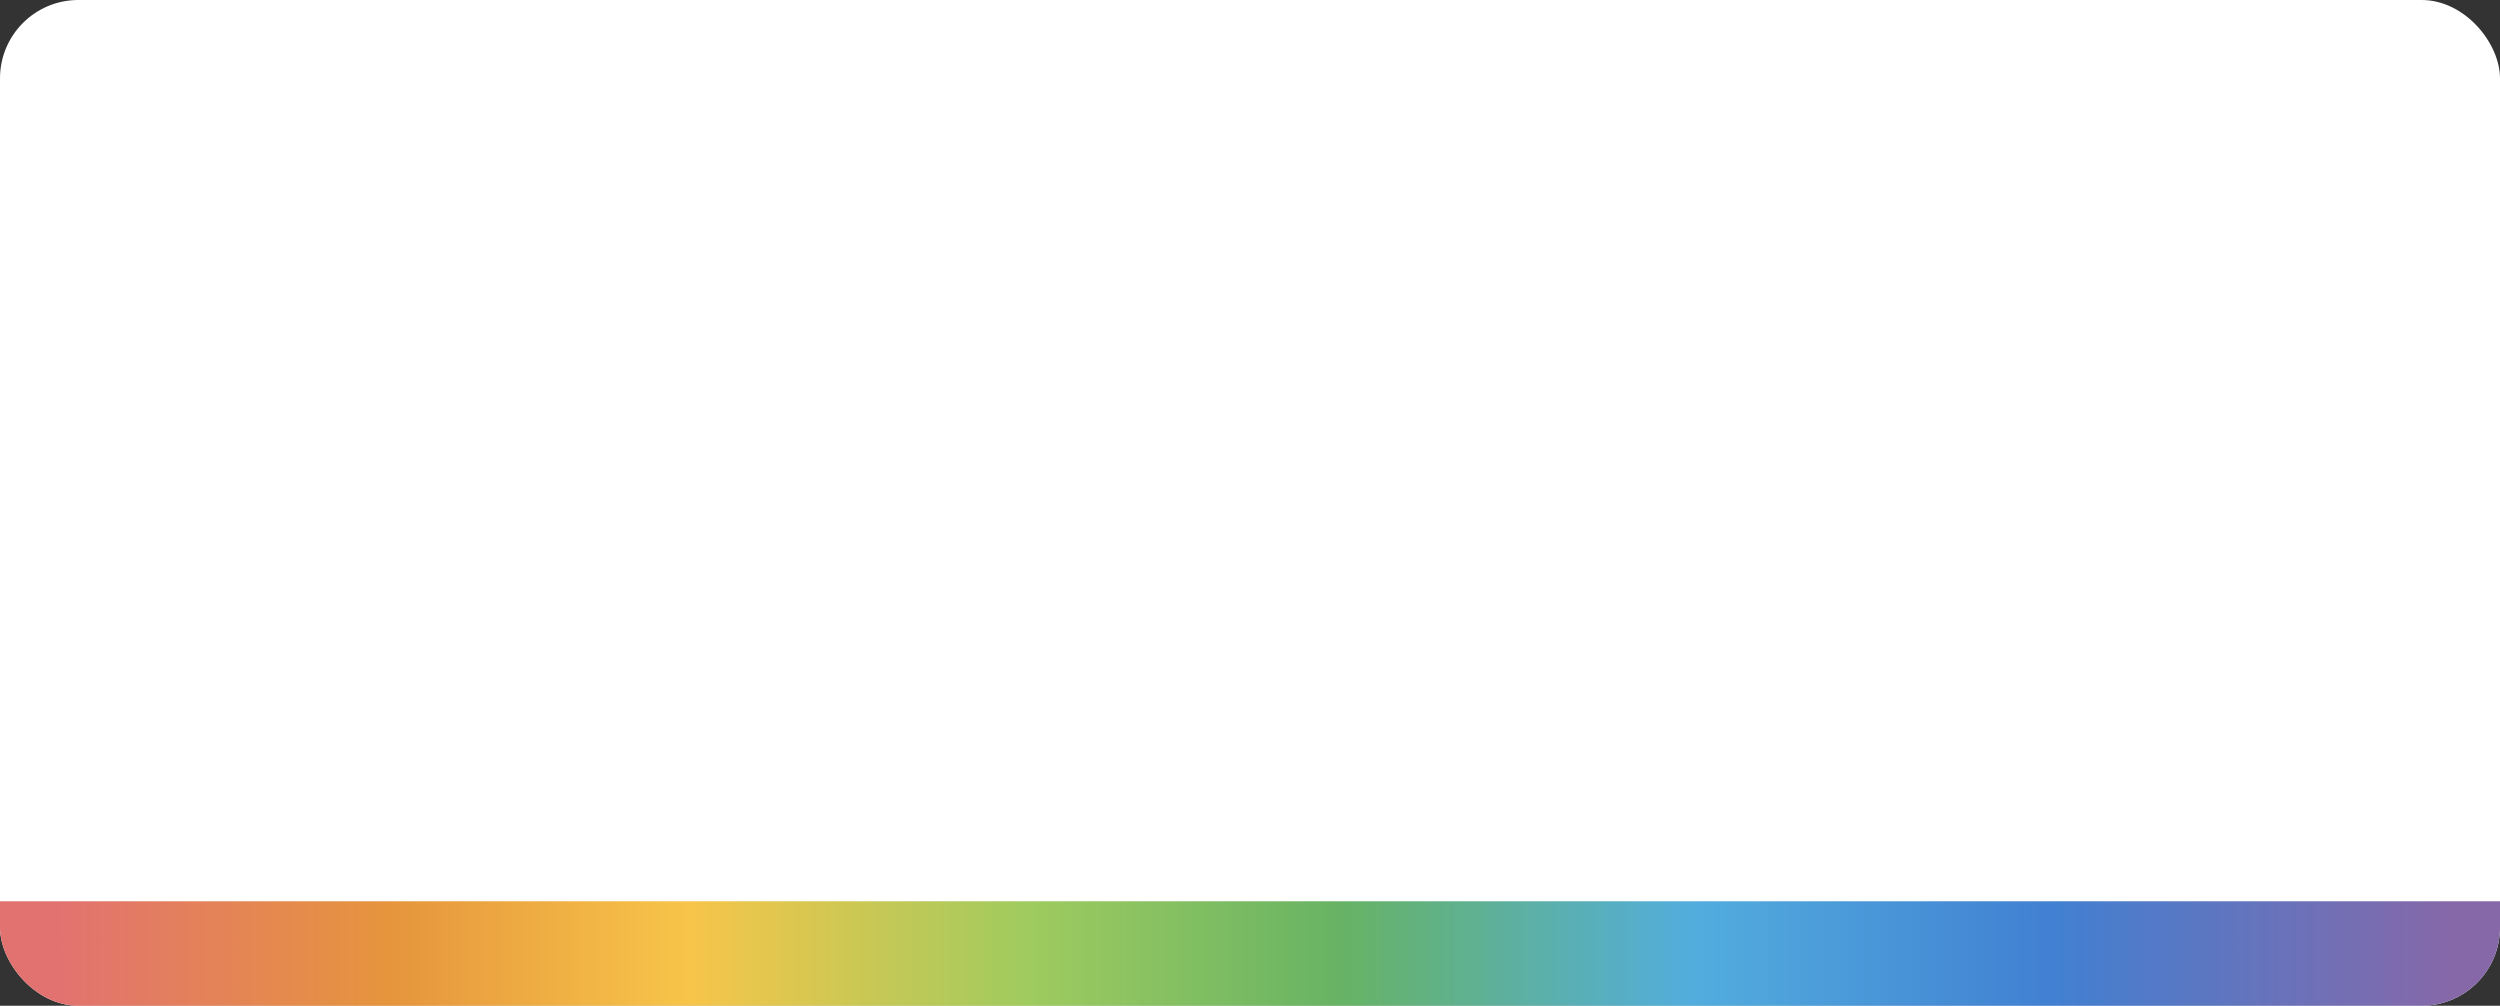 <svg xmlns="http://www.w3.org/2000/svg" xmlns:xlink="http://www.w3.org/1999/xlink" width="957" height="385" viewBox="0 0 957 385">
  <rect x="0" y="0" width="957" height="385" fill="#333333" stroke="none"/>
  <defs>
    <clipPath id="clip-path">
      <rect id="Rectangle_5950" data-name="Rectangle 5950" width="957" height="385" rx="30" transform="translate(809 9928)" fill="#fff"/>
    </clipPath>
    <linearGradient id="linear-gradient" x1="0.976" y1="0.5" x2="0.027" y2="0.5" gradientUnits="objectBoundingBox">
      <stop offset="0" stop-color="#8668a9"/>
      <stop offset="0.167" stop-color="#4180d2"/>
      <stop offset="0.316" stop-color="#52adde"/>
      <stop offset="0.464" stop-color="#67b364"/>
      <stop offset="0.594" stop-color="#9fcb5f"/>
      <stop offset="0.736" stop-color="#f7c549"/>
      <stop offset="0.861" stop-color="#e6953d"/>
      <stop offset="1" stop-color="#e27270"/>
    </linearGradient>
  </defs>
  <g id="CONTACT_BG" data-name="CONTACT BG" transform="translate(-809 -9784)">
    <rect id="Rectangle_5127" data-name="Rectangle 5127" width="957" height="385" rx="30" transform="translate(809 9784)" fill="#fff"/>
    <g id="Mask_Group_12201" data-name="Mask Group 12201" transform="translate(0 -144)" clip-path="url(#clip-path)">
      <rect id="Rectangle_5130" data-name="Rectangle 5130" width="957" height="40" transform="translate(809 10273)" fill="url(#linear-gradient)"/>
    </g>
  </g>
</svg>
